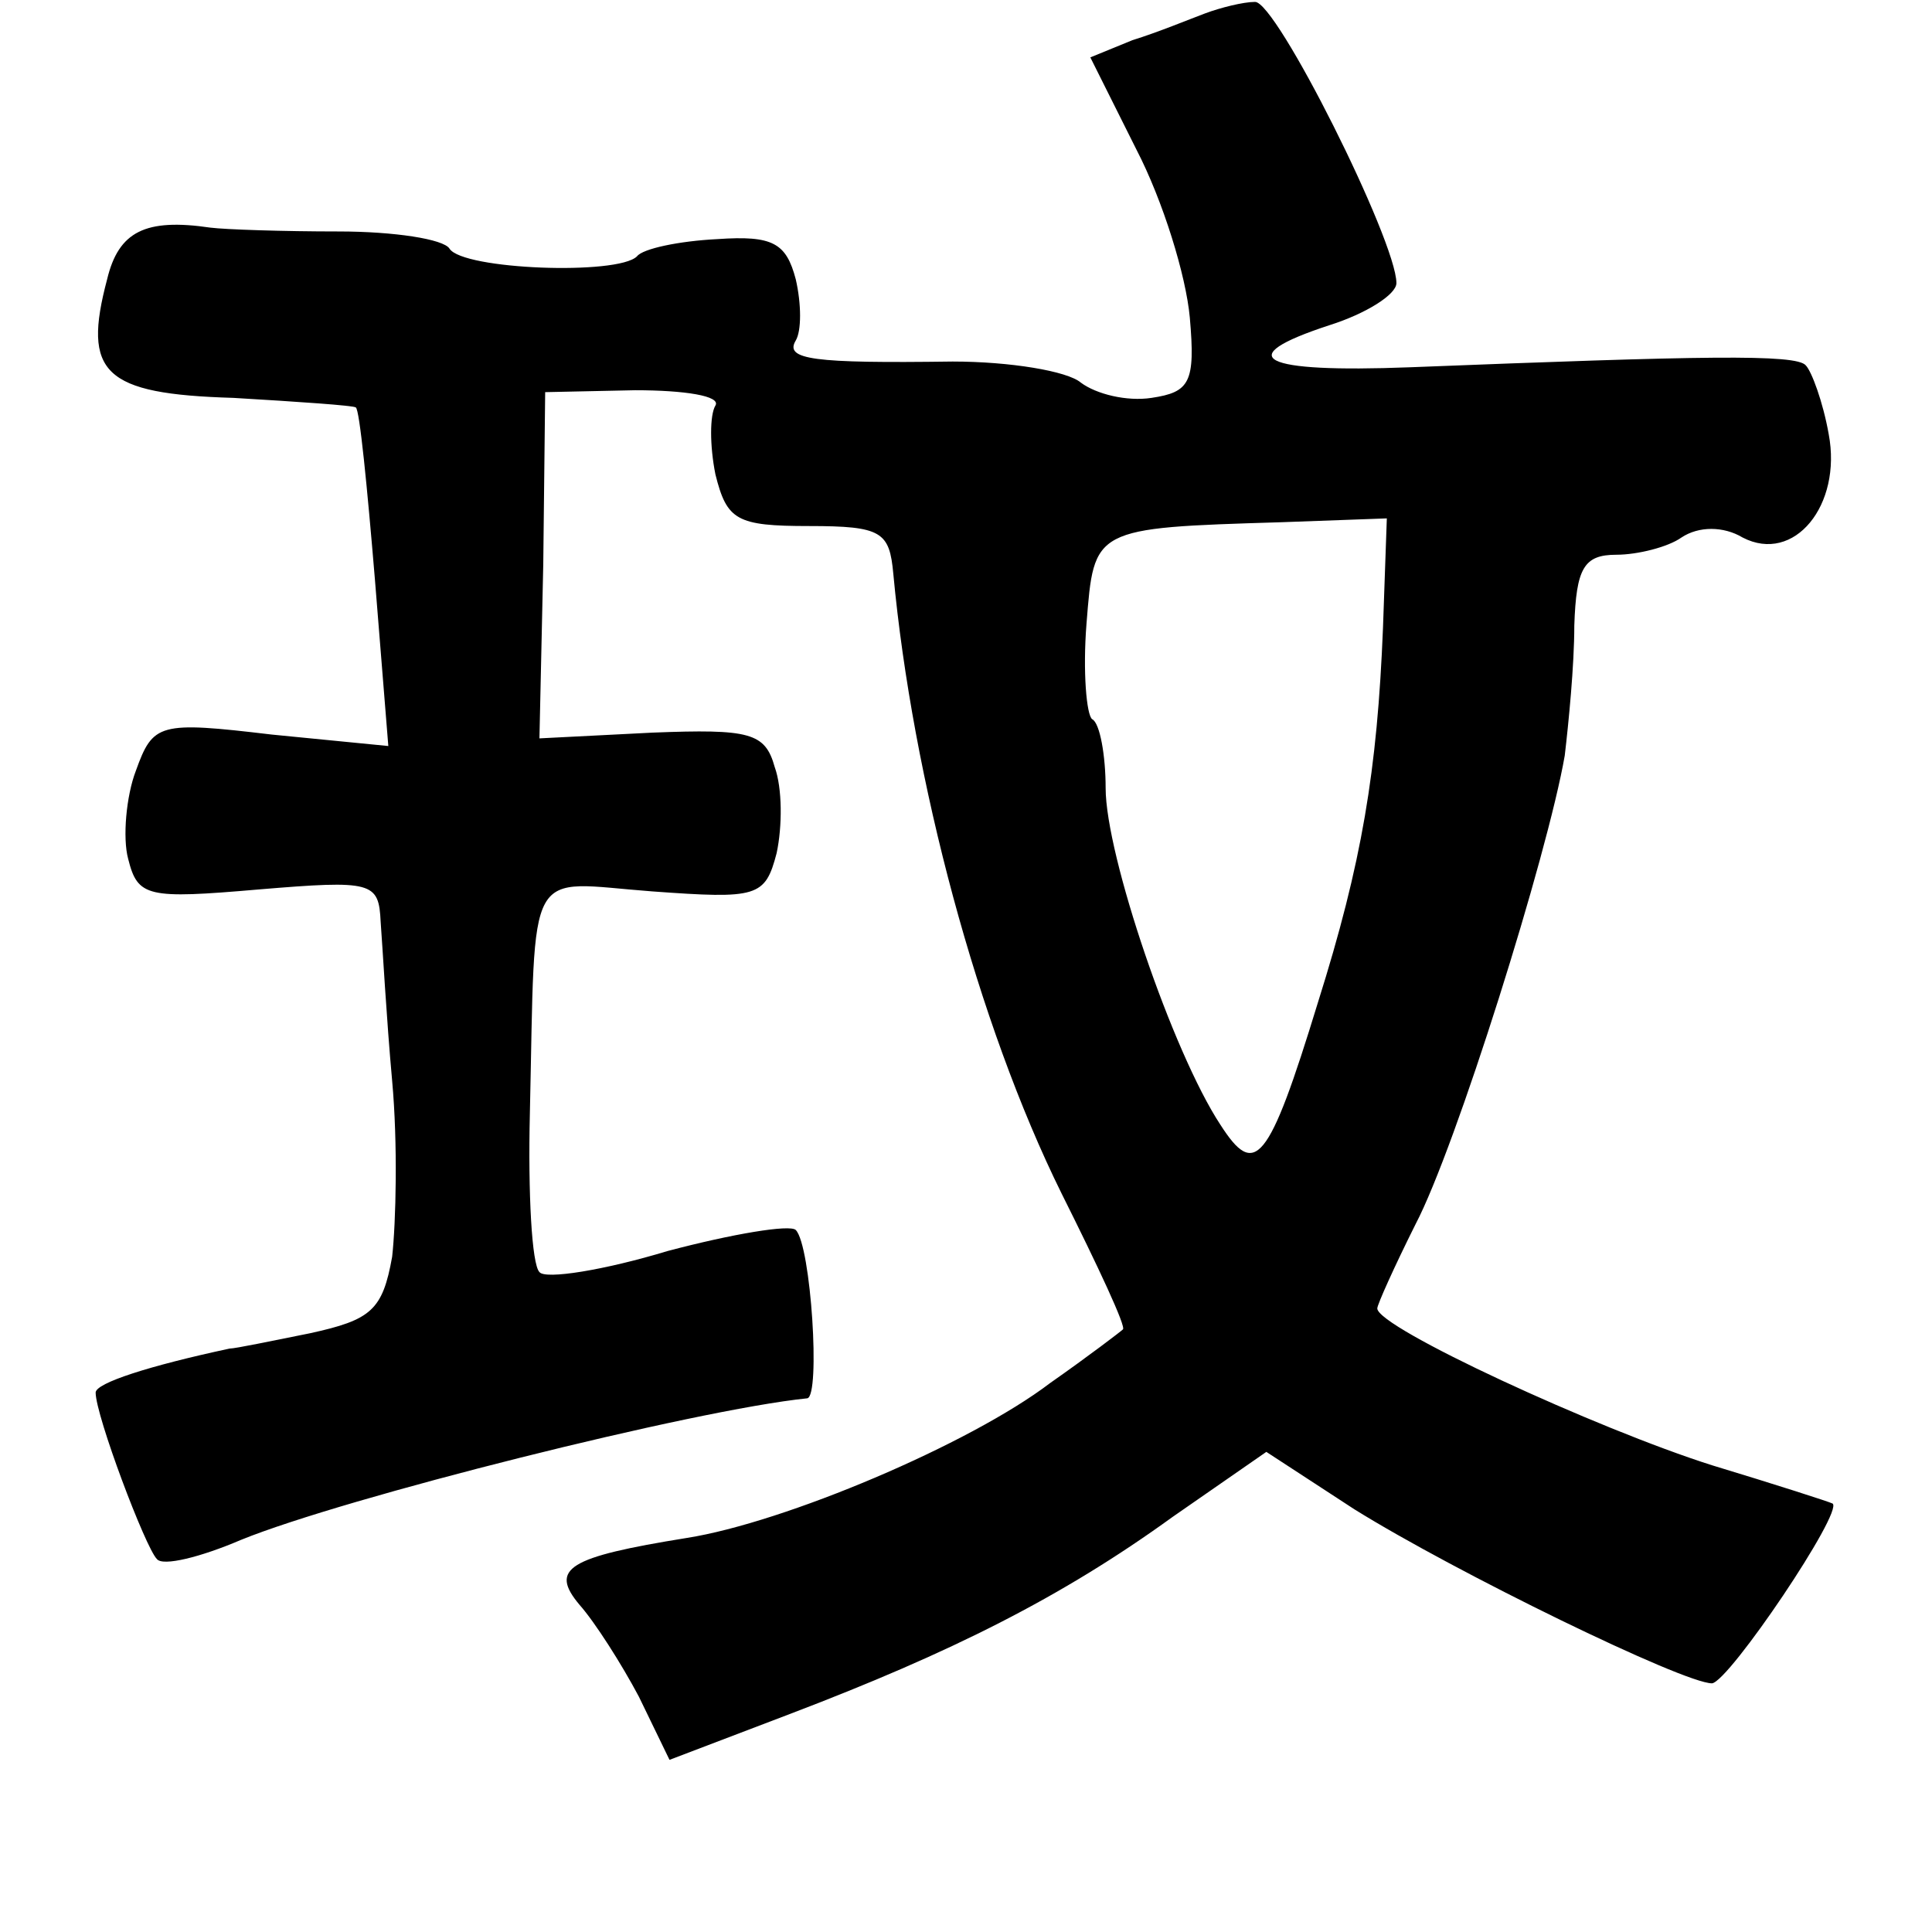<?xml version="1.0" standalone="no"?>
<!DOCTYPE svg PUBLIC "-//W3C//DTD SVG 20010904//EN"
 "http://www.w3.org/TR/2001/REC-SVG-20010904/DTD/svg10.dtd">
<svg version="1.0" xmlns="http://www.w3.org/2000/svg"
 width="101pt" height="101pt" viewBox="0 0 101 101"
 preserveAspectRatio="xMidYMid meet">
<g transform="translate(0,101) scale(0.1,-0.1)"
fill="#000000" stroke="none">
<path d="M630 1003 c-8 -3 -25 -10 -38 -14 l-22 -9 24 -48 c14 -27 26 -66 28
-88 3 -34 0 -39 -20 -42 -13 -2 -29 2 -37 8 -7 6 -37 11 -67 11 -73 -1 -88 1
-82 11 3 5 3 19 0 32 -5 19 -12 23 -41 21 -20 -1 -39 -5 -42 -9 -10 -10 -91
-7 -98 4 -3 5 -29 9 -58 9 -29 0 -59 1 -67 2 -34 5 -48 -2 -54 -27 -13 -49 -2
-60 66 -62 34 -2 63 -4 64 -5 2 -1 6 -42 10 -90 l7 -87 -61 6 c-59 7 -62 6
-71 -19 -5 -13 -7 -35 -4 -46 5 -20 10 -21 68 -16 60 5 63 4 64 -17 1 -13 3
-50 6 -83 3 -33 2 -74 0 -92 -5 -28 -11 -33 -43 -40 -20 -4 -39 -8 -42 -8 -42
-9 -70 -18 -70 -23 0 -12 26 -81 32 -87 3 -4 23 1 44 10 54 22 237 68 296 74
7 1 2 80 -6 88 -3 3 -33 -2 -67 -11 -33 -10 -64 -15 -67 -11 -4 4 -6 41 -5 83
3 133 -3 121 64 116 55 -4 59 -3 65 20 3 14 3 34 -1 45 -5 18 -13 20 -64 18
l-59 -3 2 91 1 90 47 1 c26 0 45 -3 42 -8 -3 -5 -3 -21 0 -36 6 -24 11 -27 49
-27 38 0 42 -3 44 -25 10 -107 44 -235 88 -324 19 -38 34 -70 32 -71 -1 -1
-18 -14 -38 -28 -42 -32 -139 -73 -190 -81 -62 -10 -72 -16 -56 -35 8 -9 22
-31 31 -48 l16 -33 63 24 c84 32 142 61 200 103 l49 34 46 -30 c53 -33 172
-91 187 -91 9 1 69 90 63 94 -2 1 -30 10 -63 20 -60 19 -175 72 -175 82 0 2 9
22 20 44 21 40 69 193 78 245 2 17 5 47 5 68 1 30 5 37 22 37 11 0 27 4 34 9
9 6 22 6 32 0 27 -14 52 17 45 54 -3 17 -9 33 -12 36 -5 6 -54 5 -207 -1 -78
-3 -94 5 -42 22 19 6 35 16 35 22 0 22 -63 148 -74 147 -6 0 -18 -3 -26 -6z
m93 -321 c-3 -75 -11 -123 -34 -196 -26 -85 -33 -92 -51 -64 -25 38 -60 141
-60 176 0 17 -3 34 -7 36 -3 2 -5 25 -3 50 4 50 3 50 102 53 l55 2 -2 -57z"/>
</g>
</svg>
